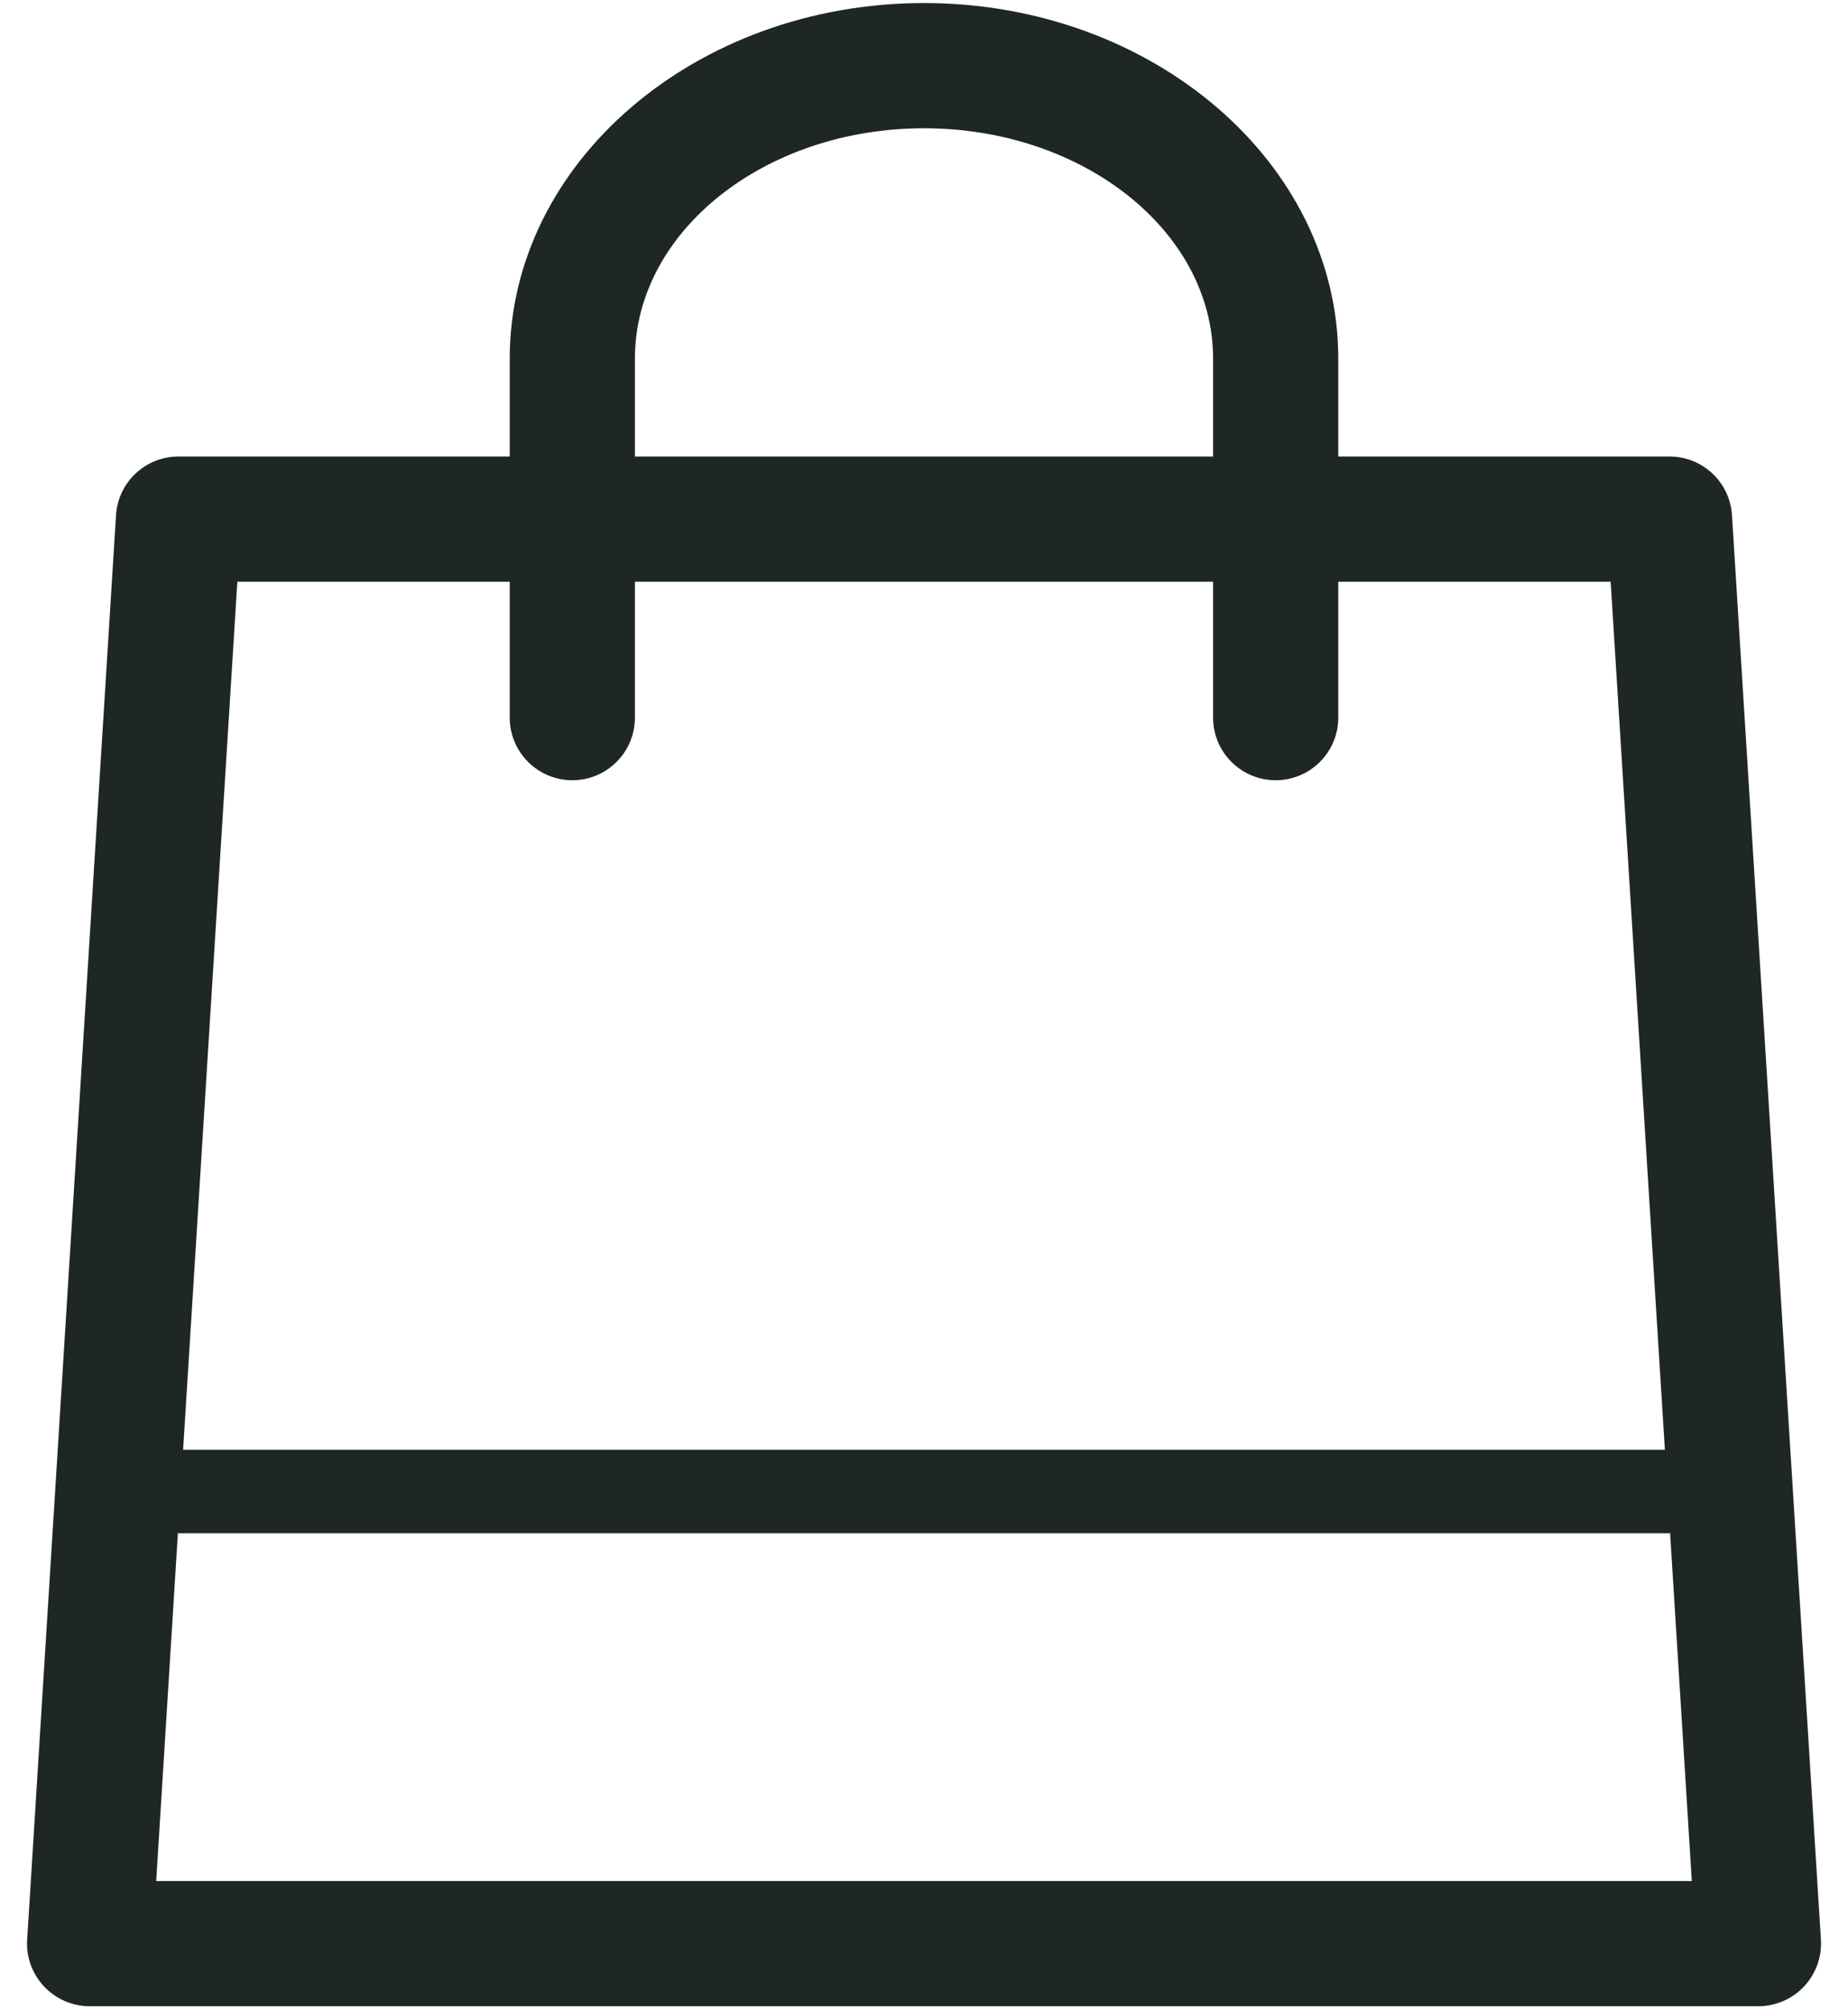 <svg width="23" height="25" viewBox="0 0 23 25" fill="none" xmlns="http://www.w3.org/2000/svg">
<path d="M21.556 6.41C21.53 5.999 21.19 5.68 20.778 5.68H16.656V4.462C16.656 2.023 14.343 0.038 11.5 0.038C8.658 0.038 6.344 2.023 6.344 4.462V5.68H2.222C1.81 5.68 1.47 5.999 1.444 6.41L0.338 24.134C0.324 24.349 0.401 24.559 0.548 24.716C0.695 24.872 0.9 24.962 1.115 24.962H21.885C22.1 24.962 22.306 24.872 22.453 24.716C22.6 24.559 22.676 24.349 22.663 24.134L21.556 6.41ZM7.902 4.462C7.902 2.882 9.516 1.596 11.5 1.596C13.484 1.596 15.098 2.882 15.098 4.462V5.68H7.902V4.462ZM6.344 7.238V8.929C6.344 9.359 6.693 9.708 7.123 9.708C7.553 9.708 7.902 9.359 7.902 8.929V7.238H15.098V8.929C15.098 9.359 15.447 9.708 15.877 9.708C16.307 9.708 16.656 9.359 16.656 8.929V7.238H20.046L20.721 18.038H2.279L2.954 7.238H6.344ZM1.944 23.404L2.214 19.077H20.786L21.056 23.404H1.944Z" fill="#1F2724"/>
</svg>
